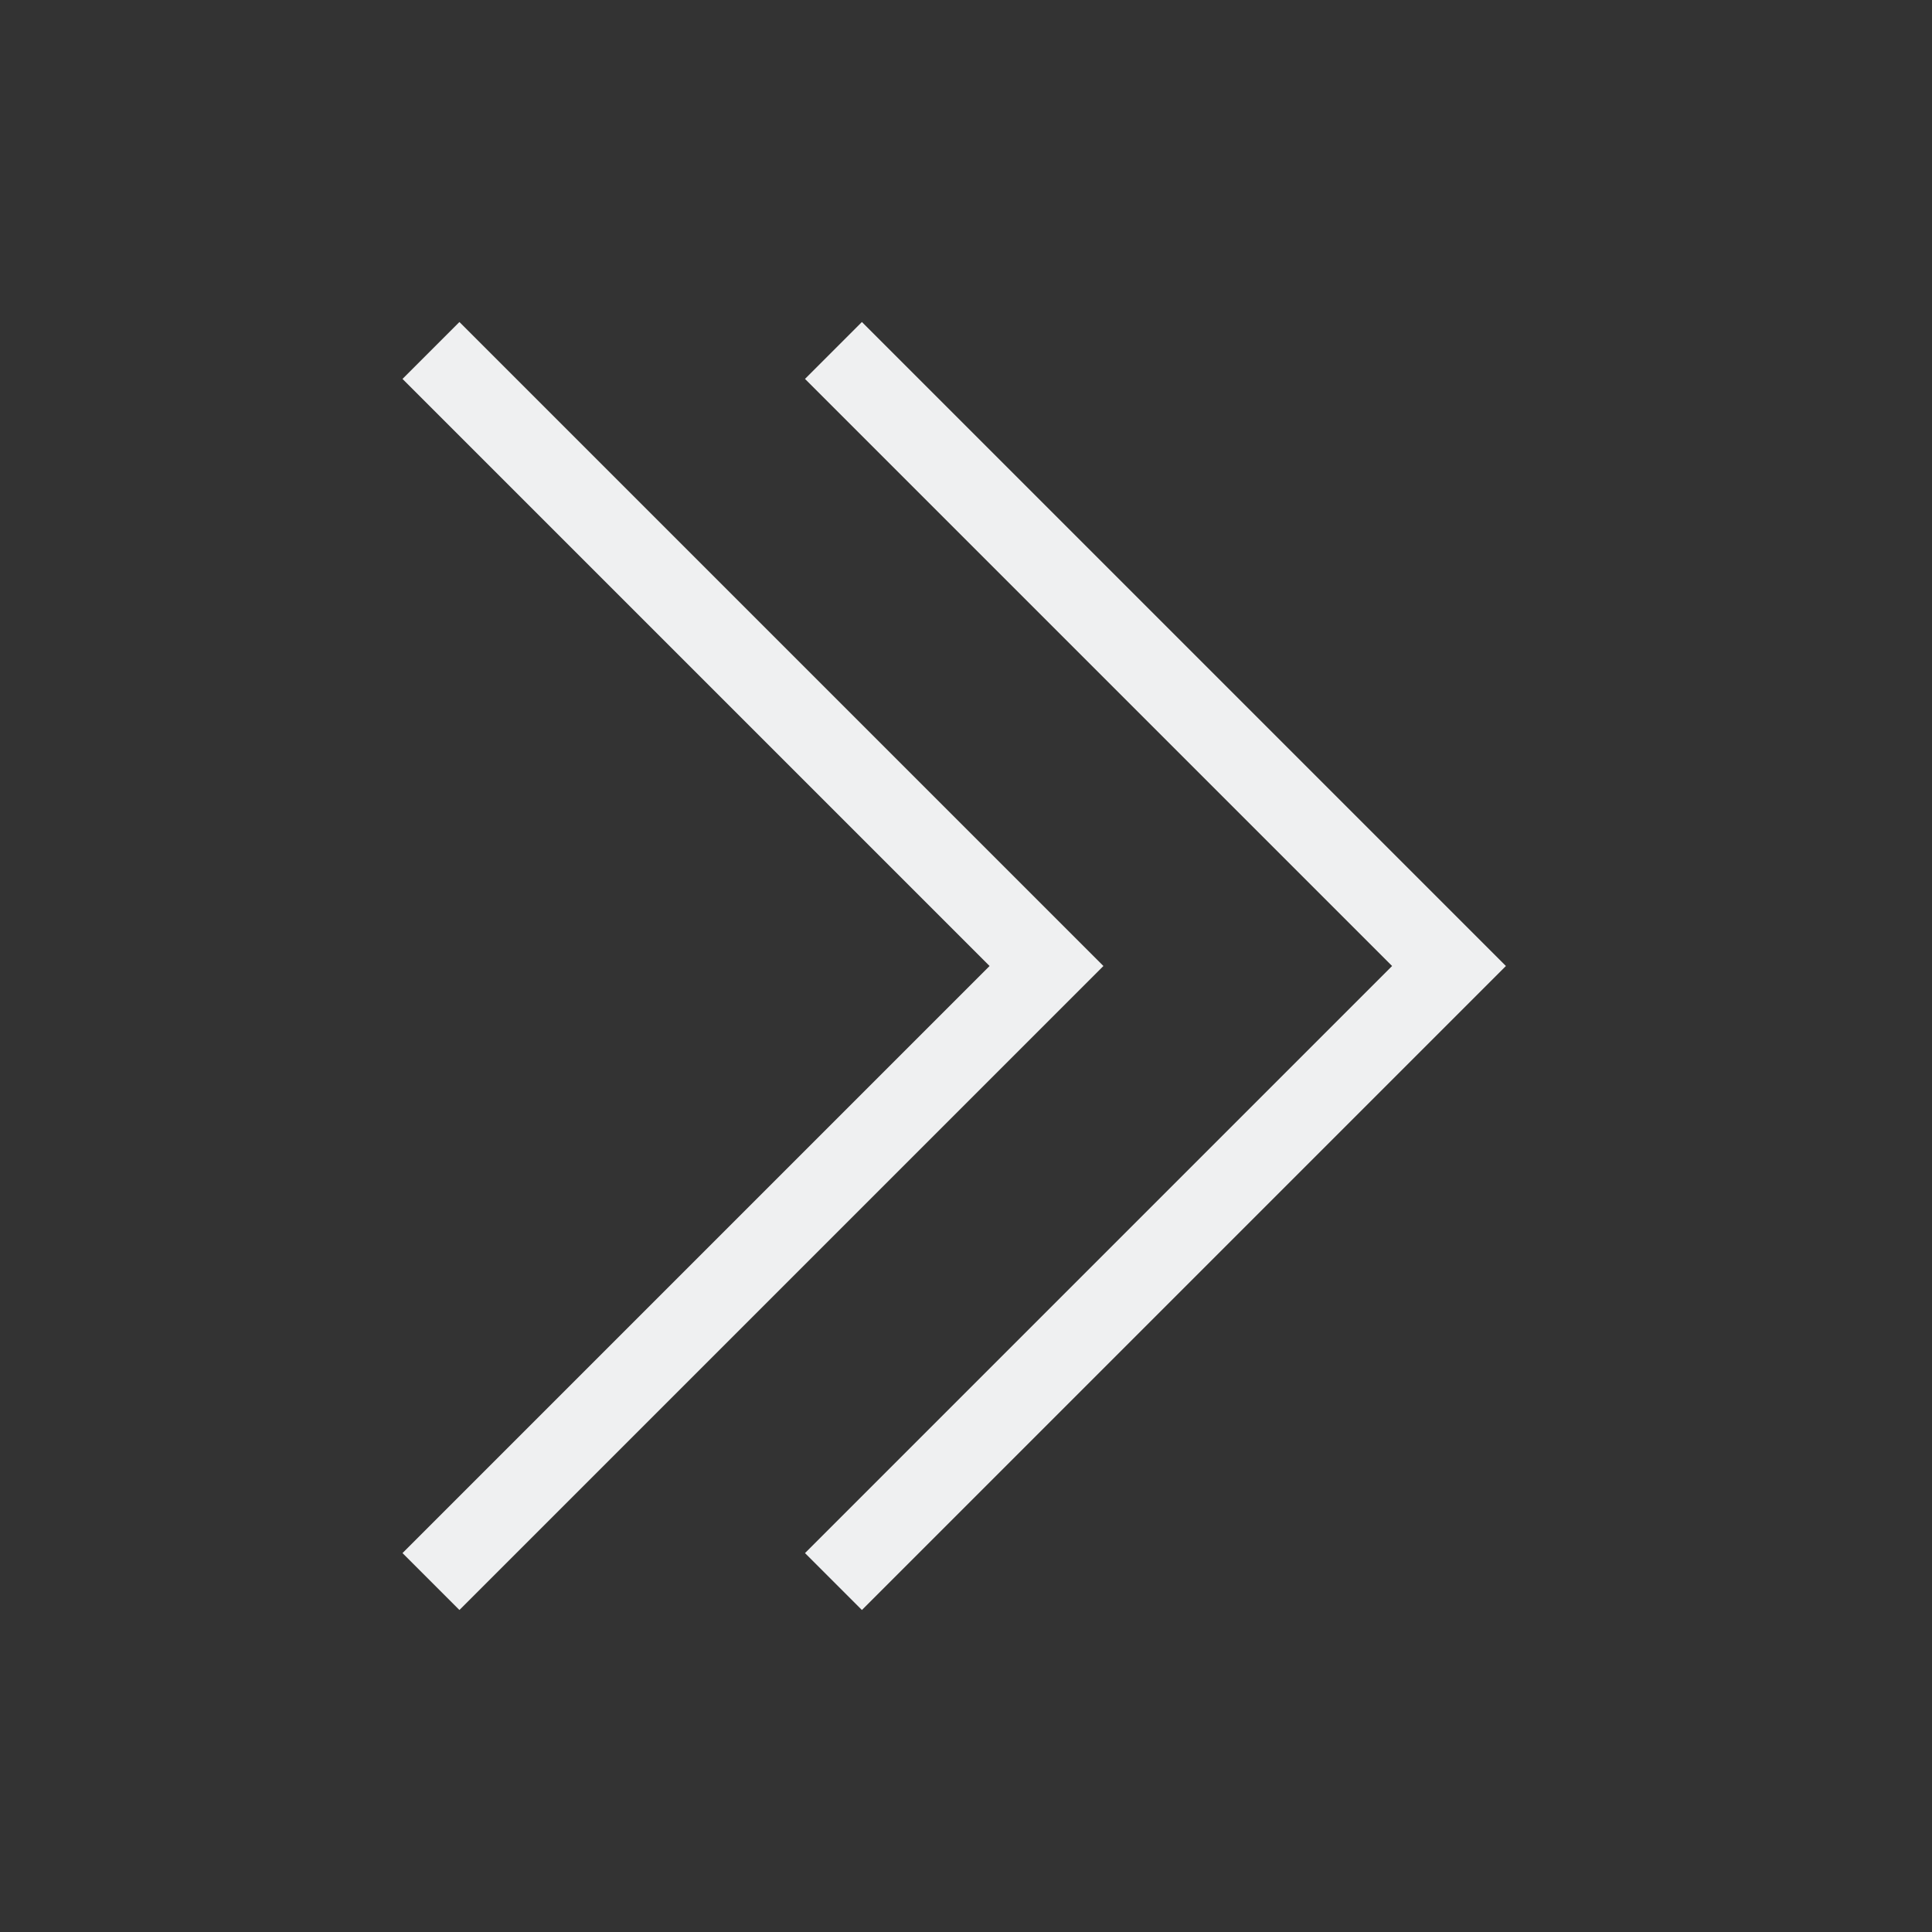 <svg version="1.1" viewBox="0 0 24 24" xmlns="http://www.w3.org/2000/svg">
    <rect x="0" y="0" width="24" height="24" fill="#333333" stroke="none"/>
    <style type="text/css" id="current-color-scheme">
        .ColorScheme-Text {
            color:#eff0f1;
        }
    </style>
    <path class="ColorScheme-Text" d="m5 4.707 0.707-0.707 8 8-8 8-0.707-0.707 7.293-7.293zm5 0 0.707-0.707 8 8-8 8-0.707-0.707 7.293-7.293z" fill="currentColor"/>
</svg>
